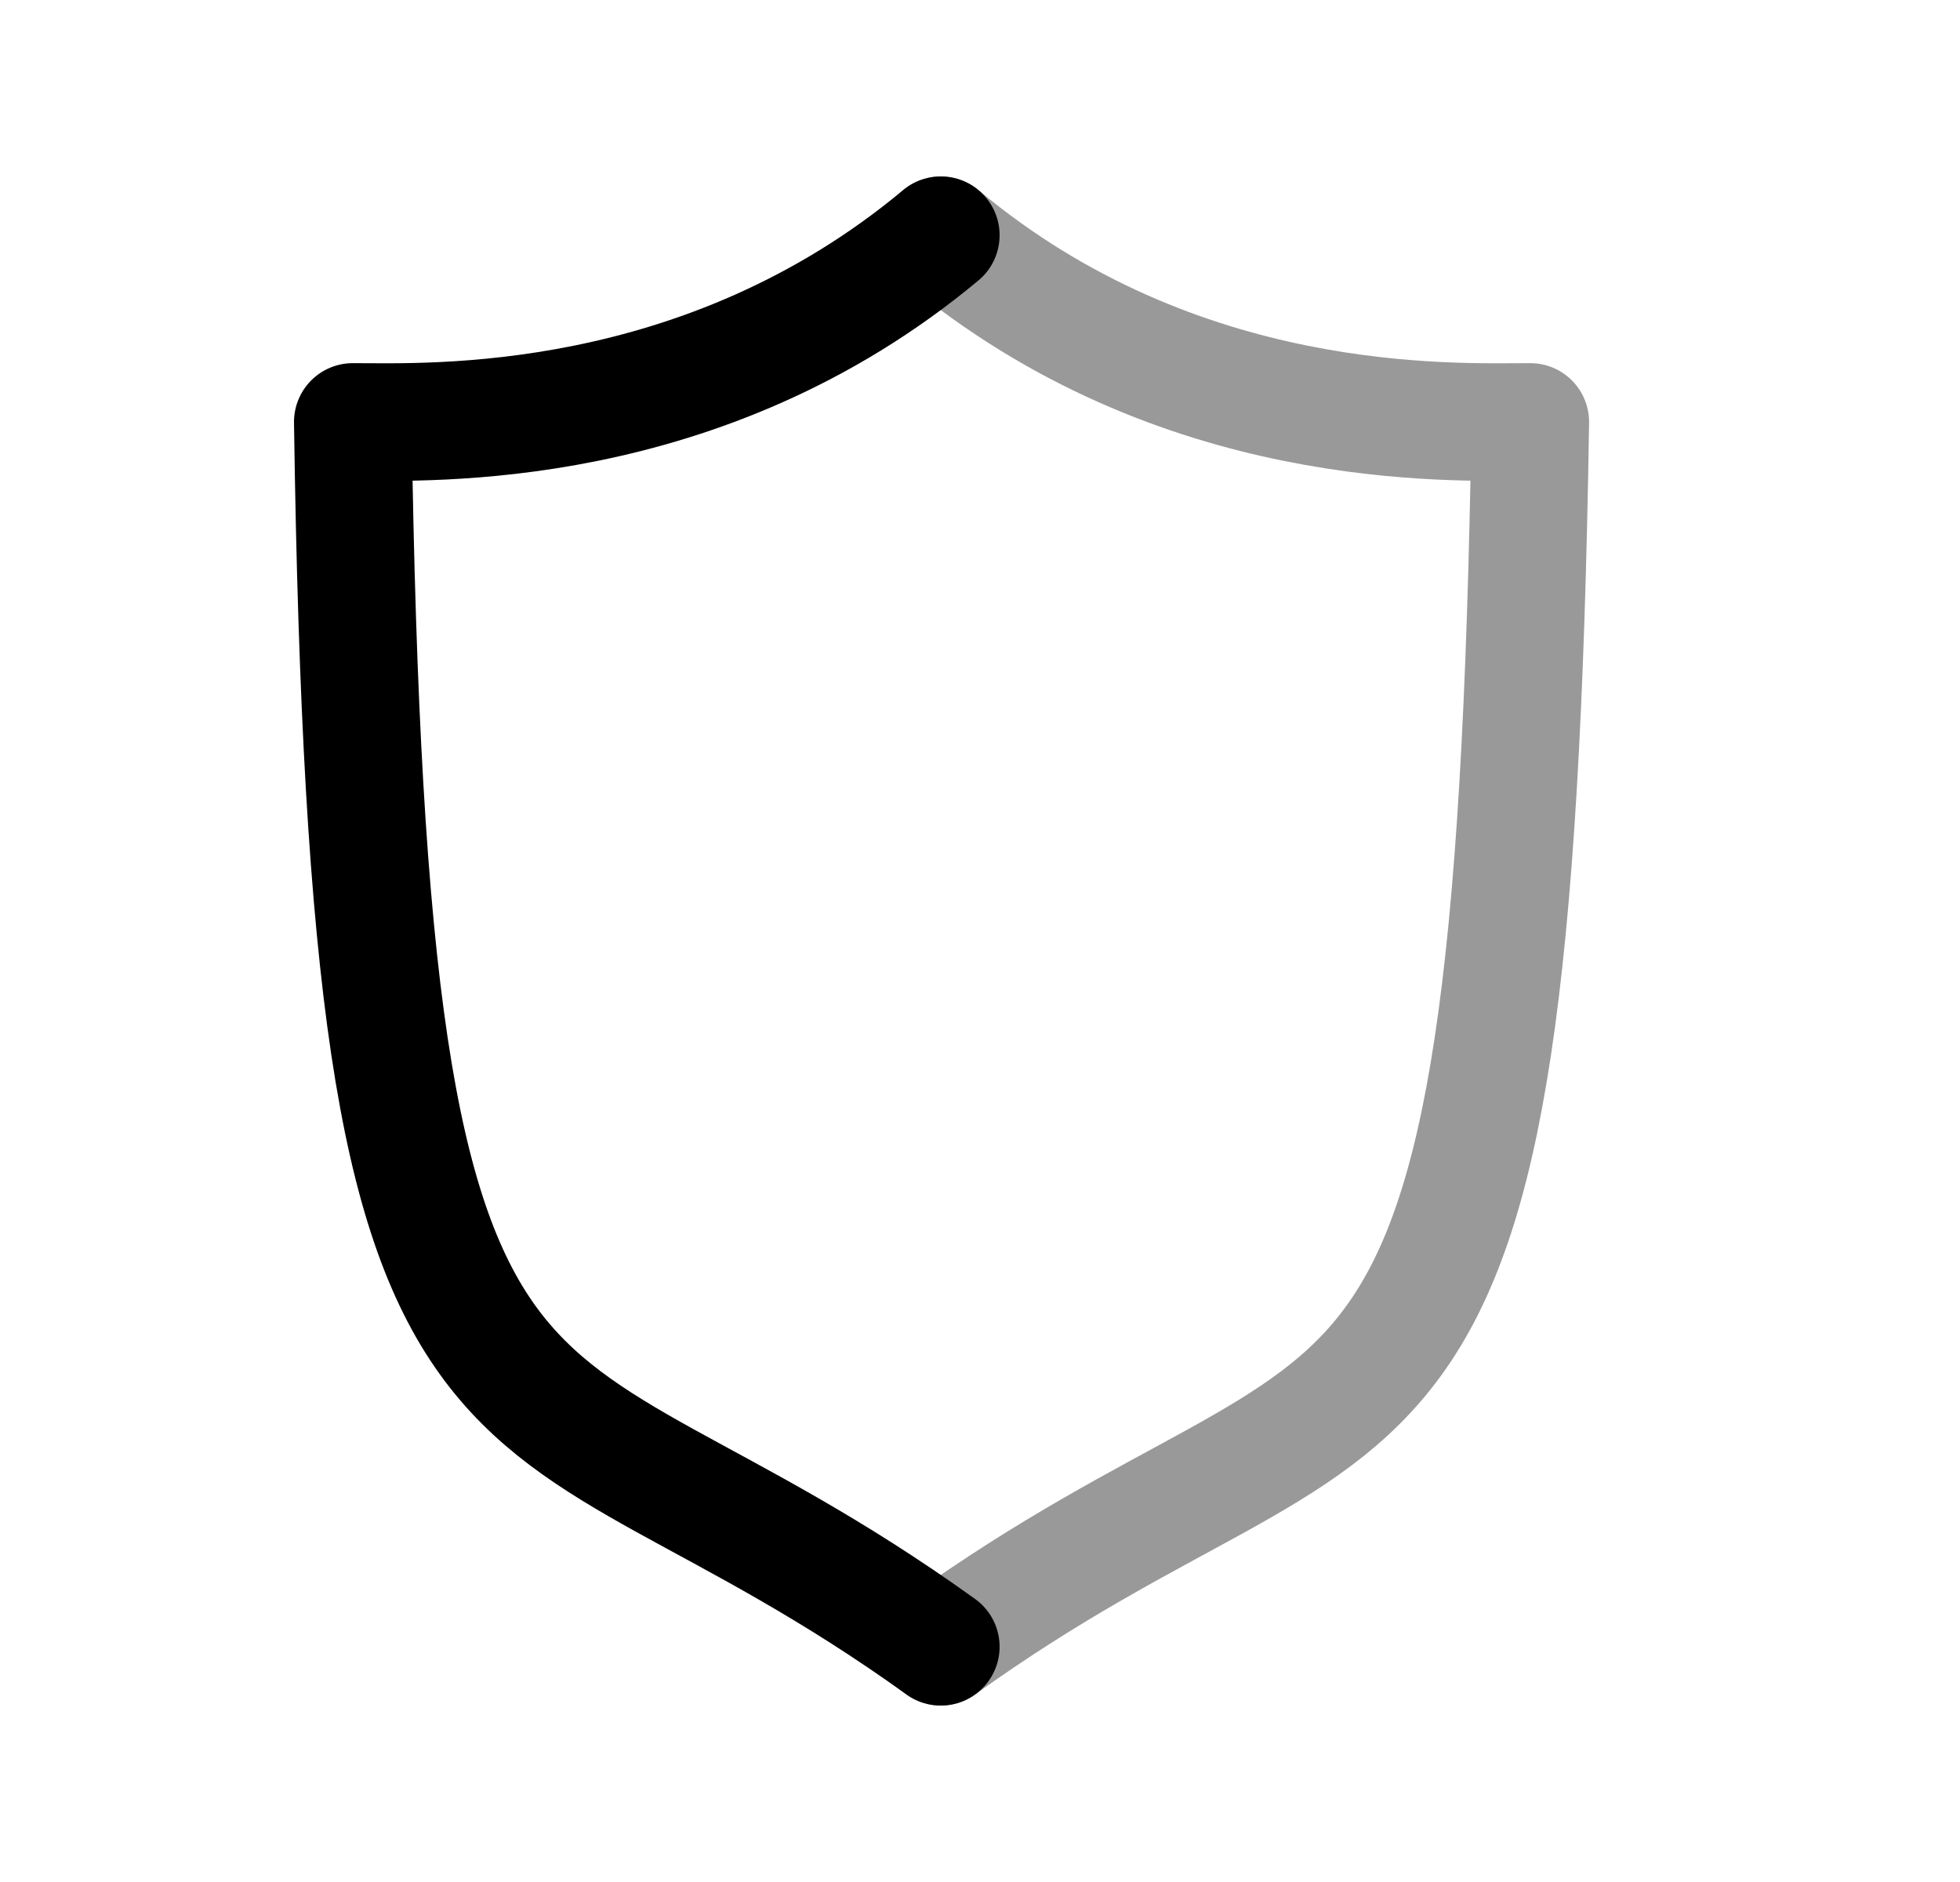<svg width="25" height="24" viewBox="0 0 25 24" fill="none" xmlns="http://www.w3.org/2000/svg">
<path d="M12 3C8.955 5.539 5.471 5.381 4.5 5.381C4.706 19.815 6.375 16.954 12 21" stroke="black" stroke-width="1.5" stroke-linecap="round" stroke-linejoin="round"/>
<path opacity="0.4" d="M12 3C15.037 5.539 18.521 5.381 19.519 5.381C19.297 19.815 17.625 16.954 12 21" stroke="black" stroke-width="1.5" stroke-linecap="round" stroke-linejoin="round"/>
</svg>